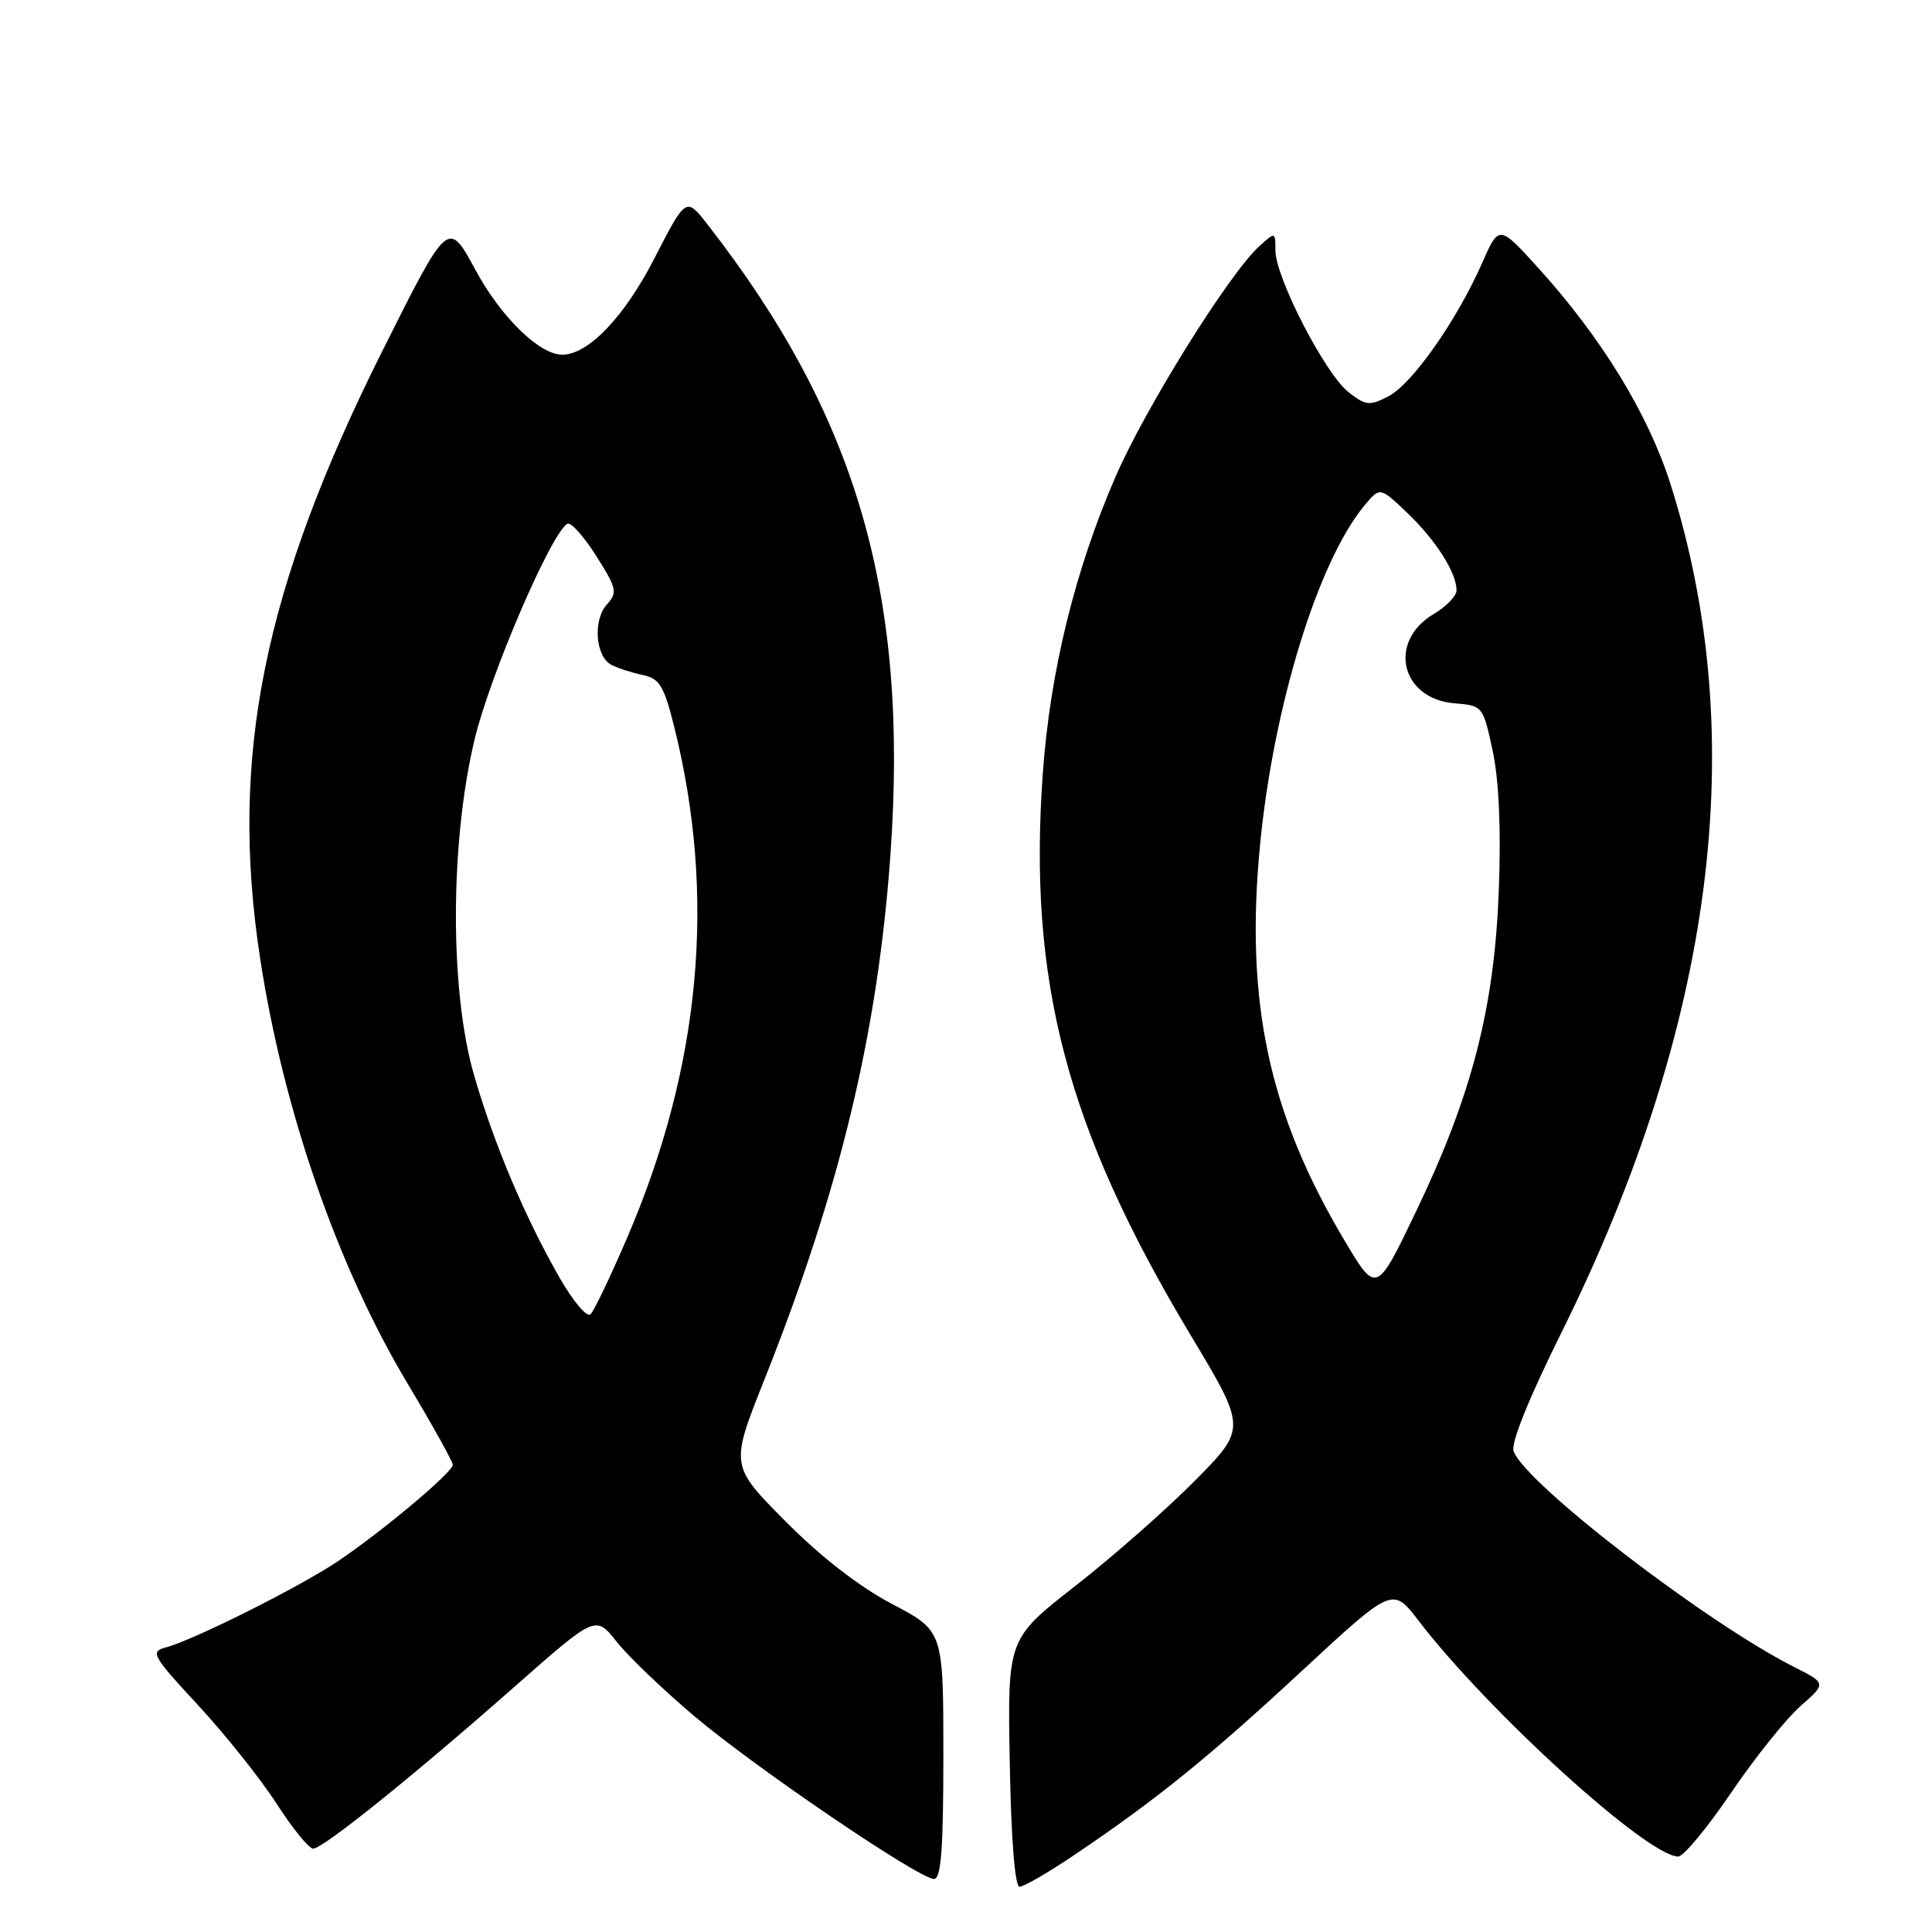 <?xml version="1.0" encoding="UTF-8" standalone="no"?>
<!DOCTYPE svg PUBLIC "-//W3C//DTD SVG 1.1//EN" "http://www.w3.org/Graphics/SVG/1.1/DTD/svg11.dtd" >
<svg xmlns="http://www.w3.org/2000/svg" xmlns:xlink="http://www.w3.org/1999/xlink" version="1.1" viewBox="0 0 256 256">
 <g >
 <path fill="currentColor"
d=" M 142.30 245.83 C 153.14 238.53 160.18 232.84 172.51 221.40 C 184.53 210.26 184.53 210.26 187.98 214.77 C 197.29 226.89 218.33 246.00 222.38 246.00 C 223.07 246.00 226.22 242.20 229.38 237.55 C 232.53 232.91 236.67 227.74 238.56 226.08 C 242.01 223.05 242.01 223.05 237.76 220.90 C 226.04 214.98 202.25 196.69 200.56 192.31 C 200.16 191.26 202.56 185.32 206.90 176.57 C 227.15 135.74 232.03 97.82 221.35 64.15 C 218.42 54.91 212.28 44.86 203.94 35.63 C 198.63 29.76 198.63 29.76 196.38 34.87 C 193.01 42.50 187.11 50.89 183.98 52.51 C 181.46 53.81 180.97 53.76 178.66 51.94 C 175.59 49.53 169.00 36.74 169.00 33.21 C 169.00 30.71 168.98 30.71 166.89 32.60 C 162.88 36.22 151.72 54.12 147.76 63.29 C 142.42 75.64 139.14 89.05 138.18 102.44 C 136.20 130.01 141.31 149.47 157.75 176.89 C 165.18 189.27 165.18 189.27 158.34 196.19 C 154.58 199.99 147.45 206.27 142.50 210.13 C 133.50 217.16 133.50 217.16 133.80 233.58 C 133.98 243.75 134.48 250.00 135.10 250.00 C 135.66 250.00 138.90 248.12 142.30 245.83 Z  M 125.00 232.55 C 125.00 216.11 125.00 216.11 118.21 212.54 C 113.90 210.28 108.75 206.29 104.09 201.59 C 96.75 194.20 96.75 194.20 101.27 182.85 C 111.29 157.69 116.30 136.85 117.98 113.35 C 120.44 78.86 113.60 55.24 93.79 29.79 C 90.90 26.08 90.90 26.08 86.70 34.26 C 82.72 42.01 77.94 47.00 74.50 47.00 C 71.48 47.00 66.39 42.03 63.01 35.79 C 59.39 29.08 59.39 29.08 50.77 46.29 C 34.87 78.03 30.38 100.29 34.47 127.00 C 37.55 147.15 44.73 167.85 54.02 183.35 C 57.31 188.85 60.00 193.68 60.00 194.09 C 60.00 195.07 50.79 202.81 44.81 206.85 C 39.76 210.25 25.62 217.34 21.95 218.30 C 19.87 218.85 20.18 219.40 26.25 225.95 C 29.85 229.84 34.53 235.71 36.65 239.00 C 38.77 242.29 40.95 244.97 41.50 244.96 C 42.81 244.94 54.83 235.27 68.21 223.47 C 78.93 214.02 78.93 214.02 81.71 217.54 C 83.25 219.48 87.88 223.92 92.00 227.40 C 100.10 234.24 121.71 248.92 123.75 248.97 C 124.70 248.99 125.00 245.06 125.00 232.55 Z  M 178.10 164.28 C 168.10 147.46 164.96 132.70 166.96 111.97 C 168.74 93.58 174.62 74.44 180.78 67.00 C 182.85 64.50 182.85 64.50 186.51 68.00 C 190.28 71.61 193.00 75.89 193.00 78.23 C 193.00 78.97 191.65 80.36 190.01 81.34 C 183.83 84.98 185.59 92.60 192.73 93.19 C 196.47 93.50 196.51 93.55 197.79 99.50 C 198.62 103.41 198.91 109.85 198.60 118.00 C 198.01 133.56 195.05 145.06 187.65 160.49 C 182.38 171.49 182.38 171.49 178.10 164.28 Z  M 74.19 169.38 C 69.56 161.31 65.45 151.58 62.81 142.45 C 59.58 131.29 59.62 111.67 62.88 98.00 C 64.91 89.51 72.96 70.76 75.17 69.40 C 75.61 69.12 77.33 71.03 78.98 73.63 C 81.73 77.96 81.85 78.51 80.42 80.09 C 78.54 82.16 78.90 86.98 81.00 88.09 C 81.83 88.52 83.68 89.13 85.13 89.43 C 87.39 89.90 87.97 90.84 89.32 96.24 C 94.96 118.75 92.87 141.35 83.04 164.15 C 80.87 169.19 78.72 173.68 78.25 174.15 C 77.79 174.61 75.96 172.46 74.19 169.38 Z "/>
</g>
</svg>